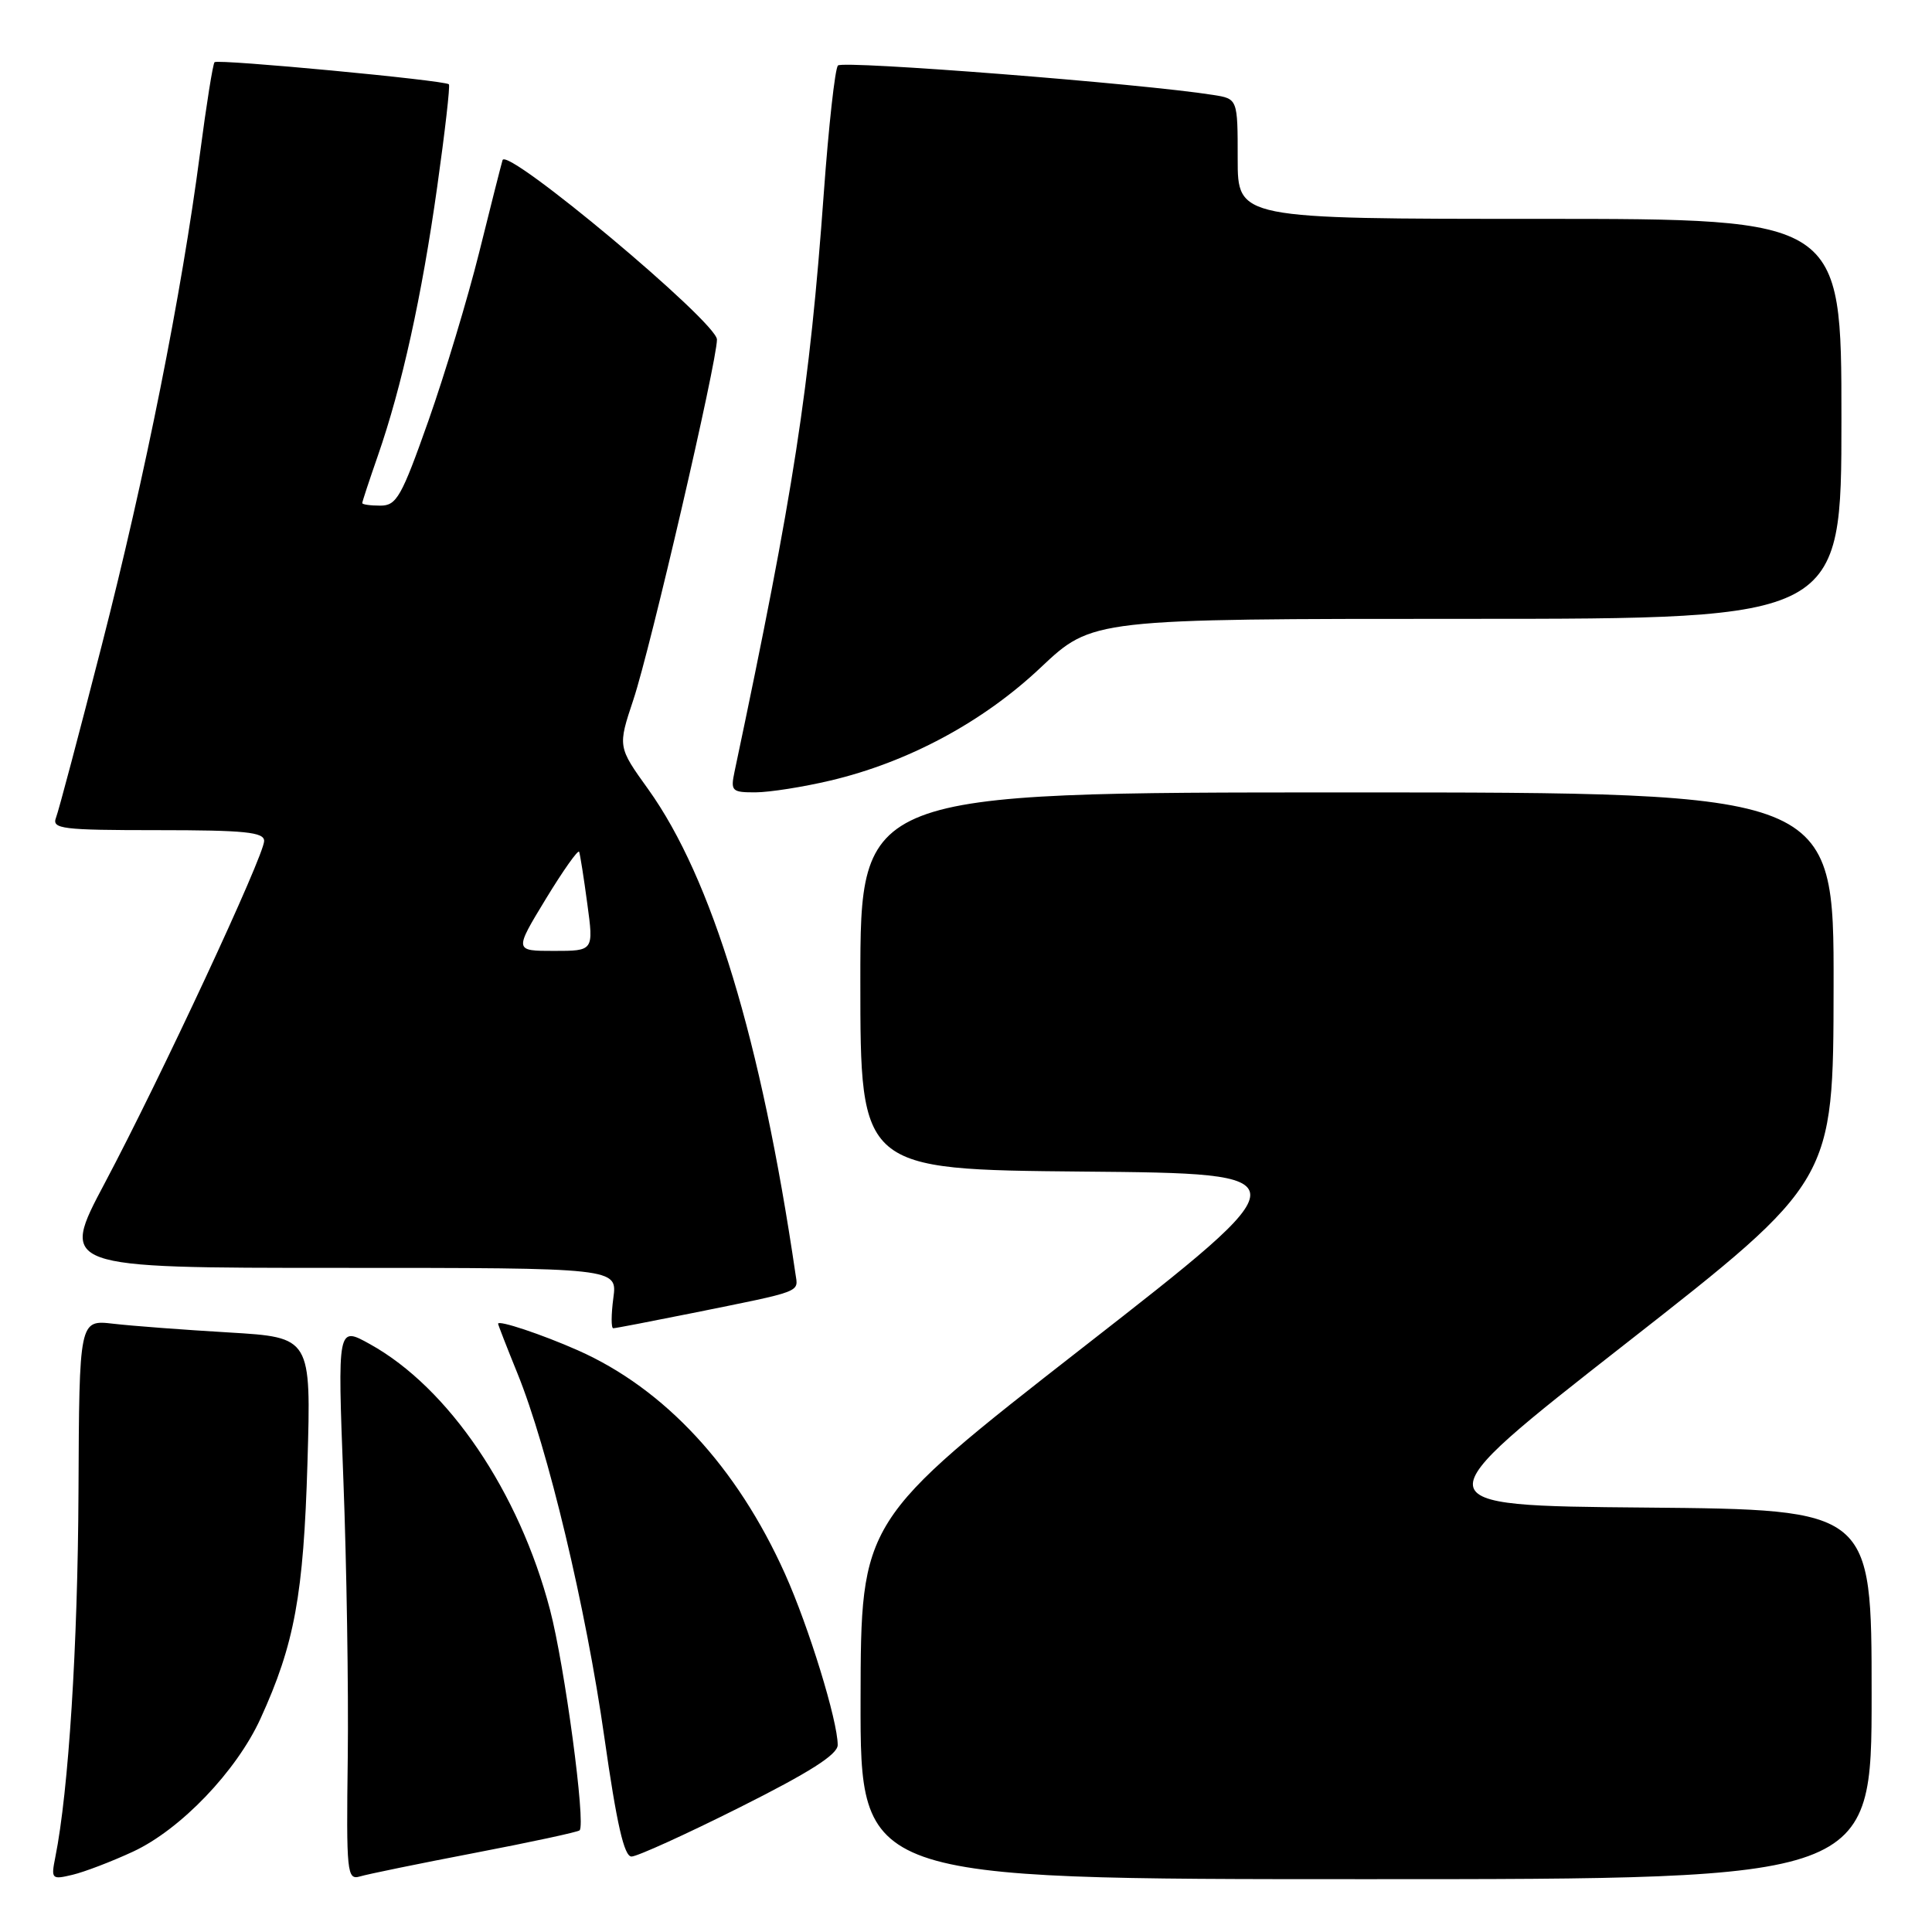 <?xml version="1.0" encoding="UTF-8" standalone="no"?>
<!DOCTYPE svg PUBLIC "-//W3C//DTD SVG 1.1//EN" "http://www.w3.org/Graphics/SVG/1.1/DTD/svg11.dtd" >
<svg xmlns="http://www.w3.org/2000/svg" xmlns:xlink="http://www.w3.org/1999/xlink" version="1.1" viewBox="0 0 256 256">
 <g >
 <path fill="currentColor"
d=" M 17.63 245.35 C 23.92 242.43 31.34 234.69 34.52 227.72 C 39.03 217.85 40.22 211.33 40.74 193.85 C 41.23 177.21 41.23 177.21 30.36 176.56 C 24.39 176.21 17.48 175.69 15.00 175.40 C 10.50 174.88 10.50 174.88 10.40 197.69 C 10.31 217.99 9.09 237.32 7.33 246.08 C 6.75 248.99 6.84 249.08 9.61 248.42 C 11.20 248.04 14.81 246.66 17.63 245.35 Z  M 62.96 245.51 C 70.36 244.09 76.59 242.75 76.80 242.53 C 77.64 241.70 74.82 220.69 72.88 213.30 C 68.79 197.68 59.44 183.88 49.03 178.11 C 44.72 175.71 44.72 175.71 45.50 196.11 C 45.93 207.32 46.19 223.85 46.08 232.84 C 45.88 248.20 45.98 249.14 47.69 248.64 C 48.68 248.34 55.55 246.93 62.96 245.51 Z  M 248.00 224.51 C 248.00 200.03 248.00 200.03 218.00 199.76 C 187.99 199.50 187.99 199.50 215.46 178.00 C 242.93 156.50 242.93 156.50 242.96 130.75 C 243.00 105.00 243.00 105.00 178.50 105.00 C 114.00 105.00 114.00 105.00 114.00 129.99 C 114.00 154.97 114.00 154.97 143.52 155.24 C 173.04 155.50 173.04 155.50 143.55 178.50 C 114.07 201.50 114.07 201.50 114.03 225.25 C 114.00 249.00 114.00 249.00 181.00 249.00 C 248.00 249.00 248.00 249.00 248.00 224.51 Z  M 98.01 239.49 C 107.29 234.84 111.00 232.48 111.00 231.22 C 111.00 228.01 107.17 215.56 104.02 208.55 C 97.66 194.37 88.06 184.01 76.56 178.92 C 71.82 176.82 66.00 174.88 66.00 175.40 C 66.00 175.54 67.15 178.50 68.56 181.97 C 72.59 191.88 77.65 213.07 80.09 230.27 C 81.72 241.70 82.70 246.00 83.68 246.00 C 84.42 246.00 90.87 243.07 98.01 239.49 Z  M 91.64 174.01 C 106.58 170.99 105.77 171.30 105.40 168.77 C 100.86 137.84 94.34 116.38 85.90 104.59 C 81.85 98.95 81.85 98.95 83.93 92.70 C 86.20 85.88 95.00 47.95 95.00 44.99 C 95.00 42.69 67.12 19.37 66.59 21.22 C 66.38 21.93 64.98 27.45 63.48 33.50 C 61.97 39.55 58.95 49.56 56.77 55.75 C 53.20 65.85 52.55 67.00 50.40 67.00 C 49.08 67.00 48.00 66.85 48.00 66.66 C 48.00 66.47 48.93 63.66 50.06 60.41 C 53.25 51.24 55.89 39.27 57.93 24.77 C 58.96 17.47 59.66 11.35 59.48 11.17 C 58.98 10.64 28.87 7.80 28.43 8.24 C 28.21 8.45 27.35 13.86 26.51 20.26 C 24.05 39.03 19.28 62.90 13.47 85.56 C 10.49 97.19 7.77 107.45 7.42 108.35 C 6.85 109.83 8.20 110.00 20.89 110.00 C 32.44 110.00 35.00 110.26 35.00 111.43 C 35.00 113.37 21.24 142.91 13.89 156.75 C 7.92 168.00 7.92 168.00 44.86 168.00 C 81.81 168.00 81.81 168.00 81.27 172.00 C 80.98 174.20 80.97 176.00 81.26 176.00 C 81.55 176.00 86.22 175.10 91.64 174.01 Z  M 109.98 103.44 C 120.31 101.01 130.26 95.67 137.91 88.44 C 144.74 82.00 144.74 82.00 194.37 82.00 C 244.00 82.00 244.00 82.00 244.00 55.50 C 244.00 29.00 244.00 29.00 204.00 29.00 C 164.00 29.00 164.00 29.00 164.00 21.05 C 164.00 13.09 164.00 13.09 160.75 12.58 C 151.41 11.09 111.64 7.98 111.03 8.68 C 110.64 9.13 109.80 16.72 109.16 25.55 C 107.28 51.52 105.20 65.01 97.33 102.25 C 96.79 104.82 96.97 105.00 100.12 104.99 C 101.98 104.98 106.42 104.28 109.98 103.44 Z  M 72.32 119.12 C 74.62 115.34 76.61 112.53 76.74 112.87 C 76.87 113.22 77.36 116.31 77.82 119.75 C 78.67 126.00 78.67 126.00 73.40 126.00 C 68.14 126.00 68.14 126.00 72.32 119.12 Z "/>
</g>
</svg>